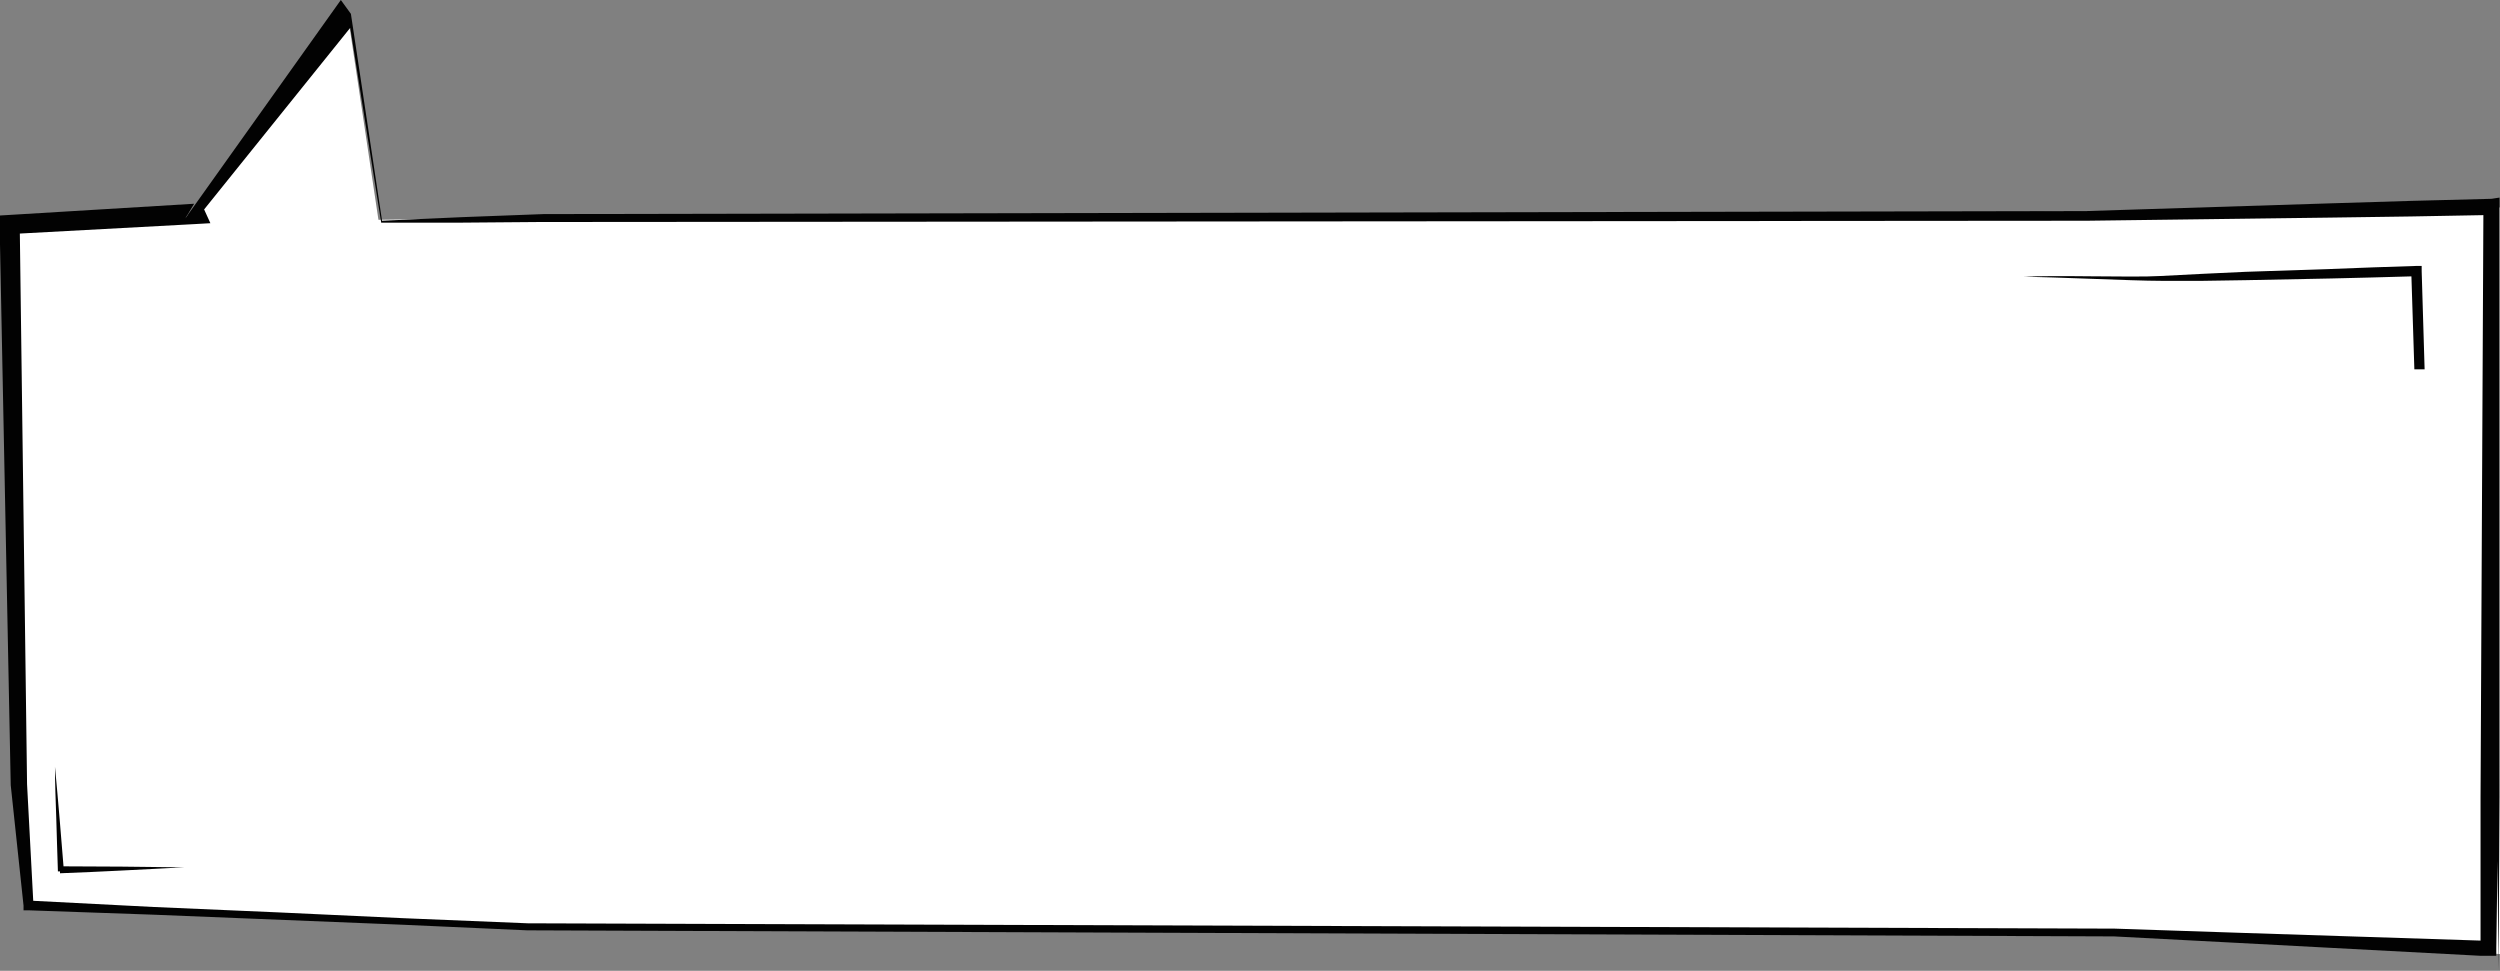 <svg id="Слой_1" data-name="Слой 1" xmlns="http://www.w3.org/2000/svg" viewBox="0 0 263.32 102.25"><rect x="0" y="0" width="263.32" height="102.25" fill="#808080" stroke="none"/><defs><style>.cls-1{fill:#fff;fill-rule:evenodd}.cls-2{fill:#020202}</style></defs><title>320</title><path class="cls-1" d="M38.77 6L22.51 26.38 3.16 27.67 5 99.35l47.74 2.06 173.93.77 38.71 2.06V25.6l-55.23.52-131.35.26-36.9.52z" transform="translate(-2.04 -3.75)"/><path class="cls-2" d="M264.47 24.69l-8.53.22-8.53.26-17.06.54-8.53.27-162.54.32-8.53.32-8.47.38L39 5.21l-1.06-1.46-16.38 23 .93-1.54L3 26.39l-1 .06v1l1.17 59 1.35 12.69v.49H5l13.15.46 13.14.53 13.14.53 13.14.59 167.15.64 13.14.69 25.42 1.35v1.57-1.57h1.69v-.85l.13-9.14.09 11.47c.07-6.09.08-12.18.12-18.28V24.56zm-1.16 78.13v-8.3 8.3zm0-15.1v15.1l-25.38-.82-13.15-.44L57.63 101l-13.14-.54-13.14-.61-13.15-.57-12.66-.65-.65-12.28-.76-58 18.49-1 1.58-.09-.66-1.45L38.93 6.68l3.26 20.52h8.58l8.53-.07L221.85 27l8.53-.11 17.06-.22 8.53-.12 7.64-.14zm-24.74-55.34l-4.48.21-4.48.23c-3 .18-11.44-.12-14.42.09 3 0 11.45.42 14.44.42h4.49l4.49-.07 9-.18c2.81-.06 5.61-.14 8.42-.22l.31 9.79h1.08l-.31-10.34v-.55h-.55c-3 .1-6 .19-9 .32zM8.73 95c-.13-1.66-.27-3.33-.41-5-.16-1.83-.31-3.66-.49-5.49 0 1.84.08 3.67.14 5.51s.1 3.67.17 5.51h.22v.2c2.18-.09 4.36-.17 6.53-.29s4.36-.21 6.53-.34c-2.18 0-4.36-.06-6.54-.07S10.78 95 8.73 95z" transform="translate(-2.04 -3.75)"/></svg>